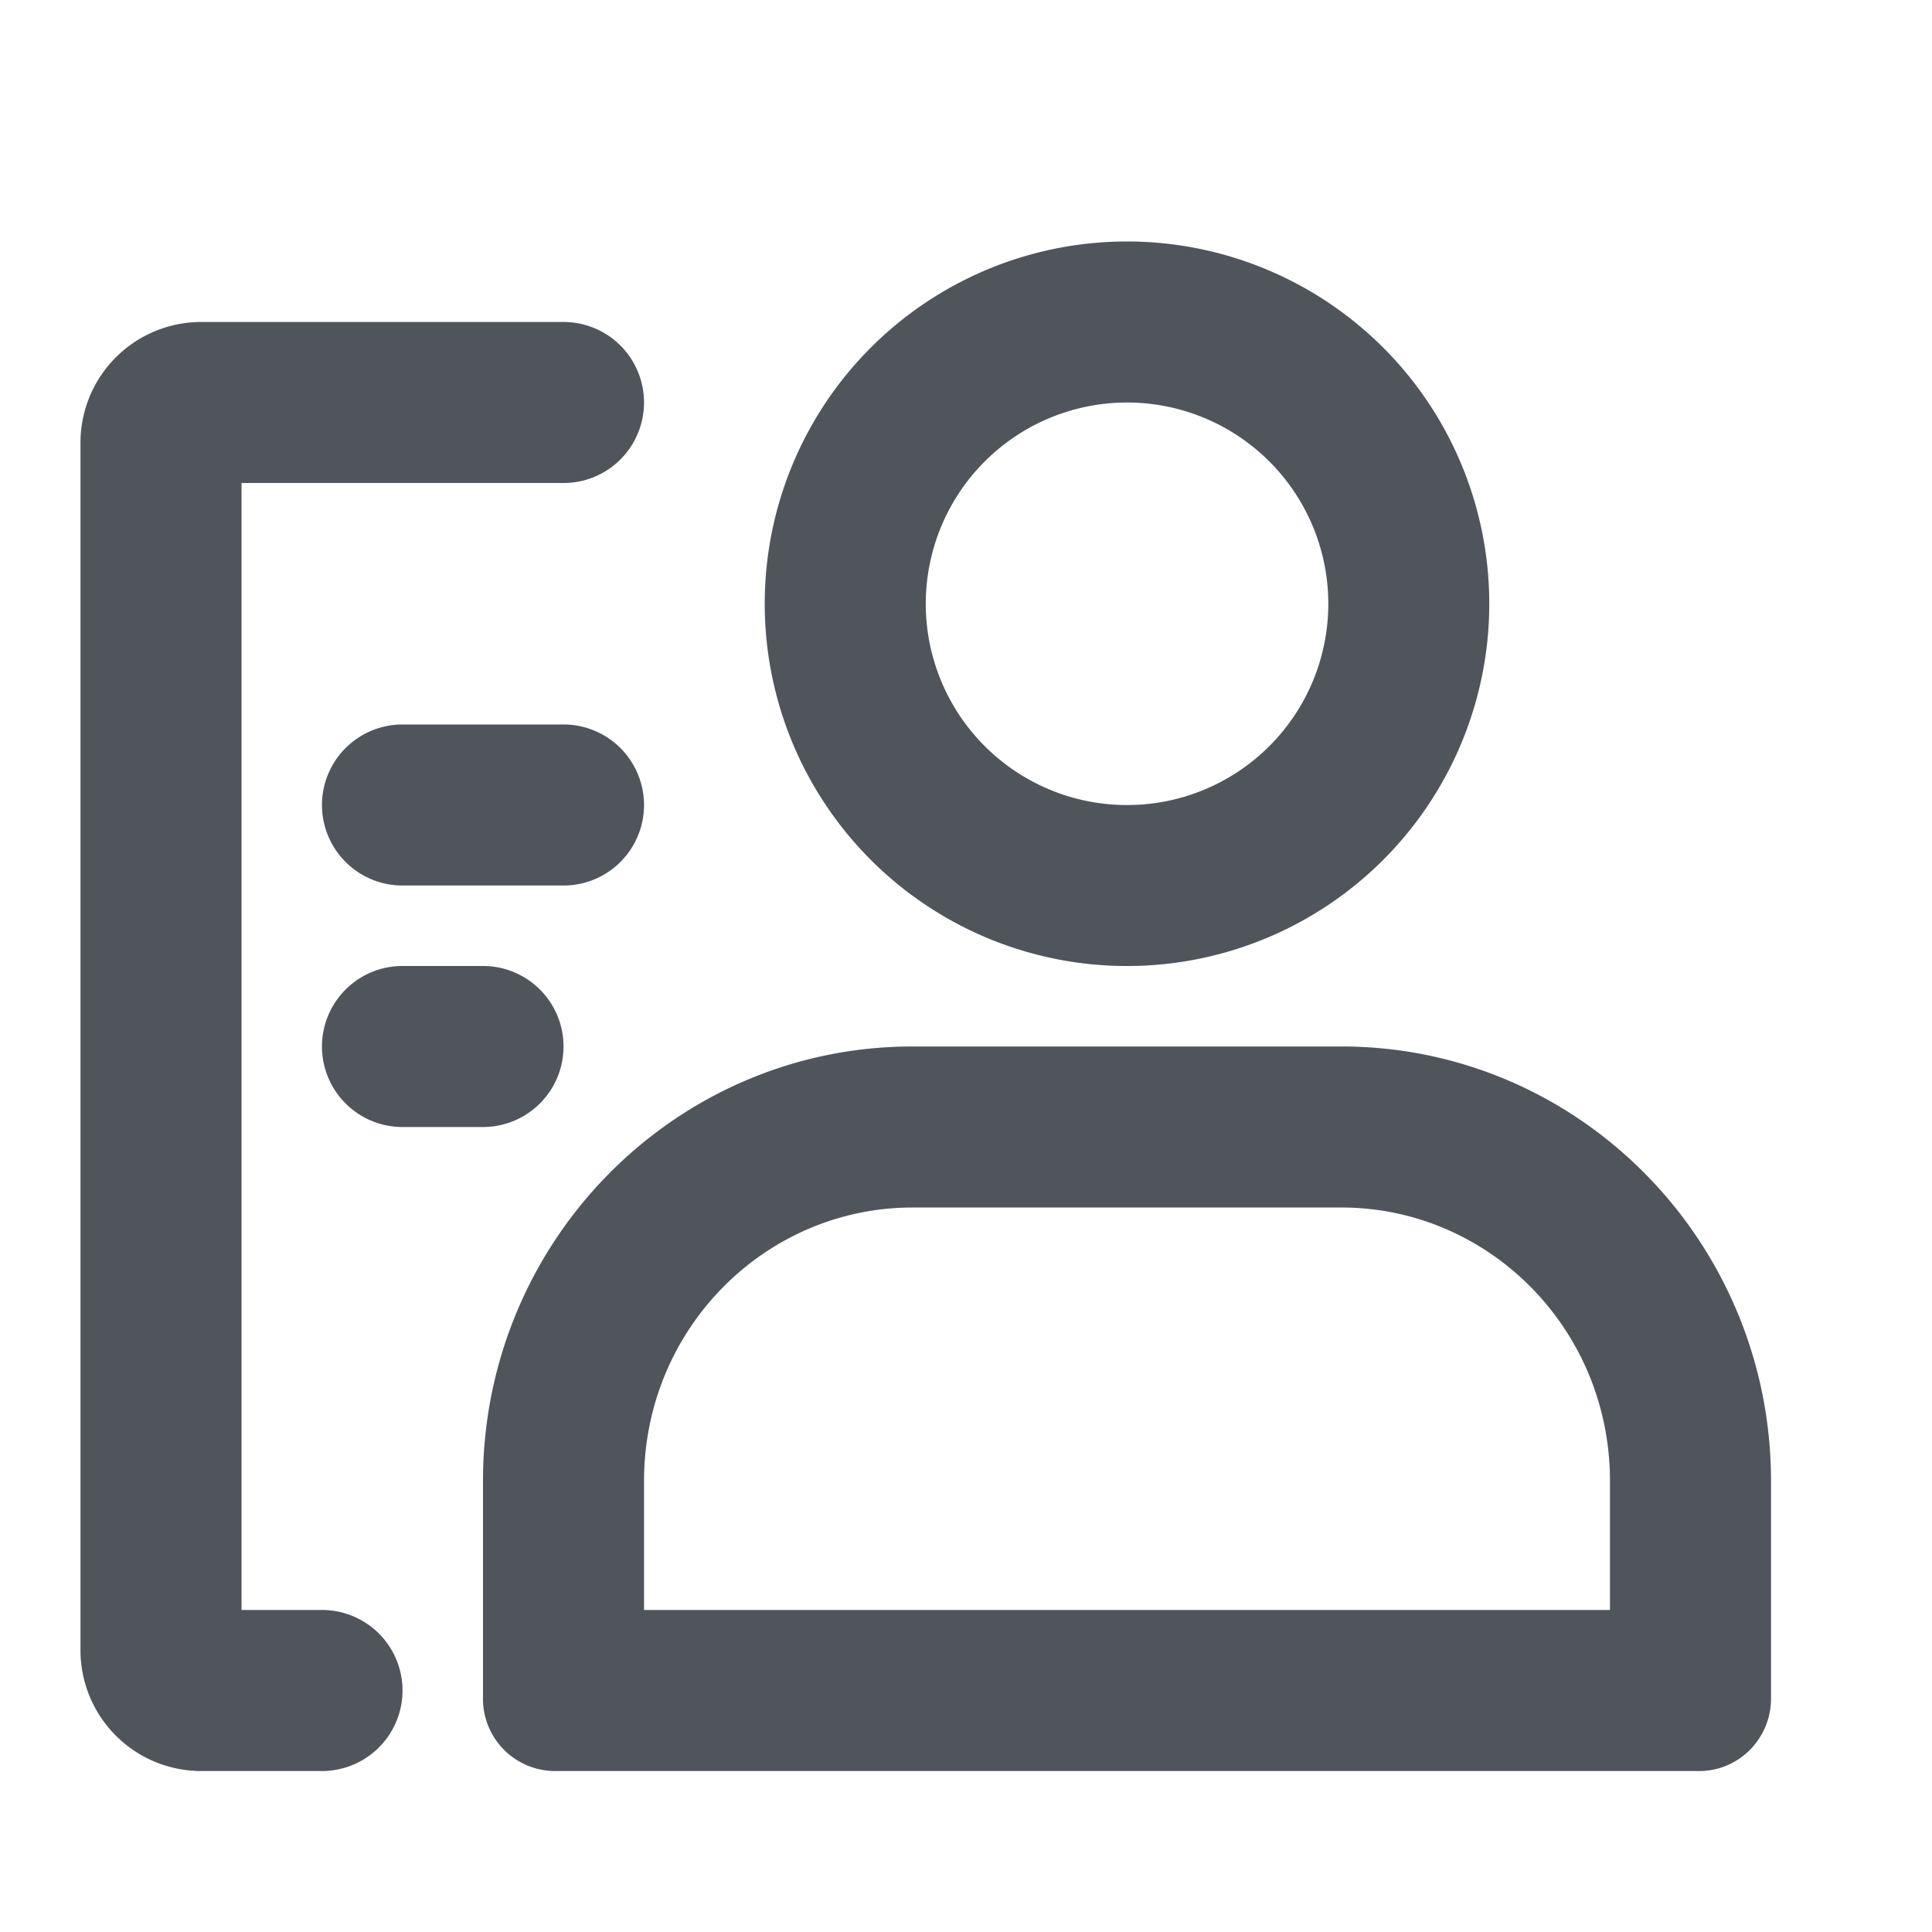 <svg xmlns="http://www.w3.org/2000/svg" fill="none" viewBox="0 0 24 24"><path fill="#646A73" d="M14 5a2.5 2.5 0 1 0 .001 5.001A2.5 2.5 0 0 0 14 5ZM9.5 7.5a4.5 4.5 0 1 1 9 0 4.5 4.5 0 0 1-9 0Zm1.835 7.5C9.515 15 8 16.498 8 18.4V20h12v-1.6c0-1.901-1.515-3.4-3.335-3.4h-5.33ZM6 18.4c0-2.982 2.39-5.4 5.335-5.4h5.33C19.61 13 22 15.418 22 18.4v2.7c0 .497-.4.9-.89.9H6.89a.896.896 0 0 1-.89-.9v-2.7Z" clip-rule="evenodd" fill-rule="evenodd"/><path fill-opacity=".2" fill="#000" d="M14 5a2.5 2.5 0 1 0 .001 5.001A2.5 2.5 0 0 0 14 5ZM9.5 7.5a4.5 4.5 0 1 1 9 0 4.5 4.5 0 0 1-9 0Zm1.835 7.5C9.515 15 8 16.498 8 18.4V20h12v-1.6c0-1.901-1.515-3.4-3.335-3.4h-5.33ZM6 18.4c0-2.982 2.39-5.4 5.335-5.4h5.33C19.61 13 22 15.418 22 18.4v2.7c0 .497-.4.9-.89.9H6.89a.896.896 0 0 1-.89-.9v-2.7Z" clip-rule="evenodd" fill-rule="evenodd"/><path fill="#646A73" d="M3 6h4a1 1 0 0 0 0-2H2.5A1.5 1.5 0 0 0 1 5.5v15A1.5 1.5 0 0 0 2.5 22H4a1 1 0 1 0 0-2H3V6Zm1 4a1 1 0 0 1 1-1h2a1 1 0 0 1 0 2H5a1 1 0 0 1-1-1Zm0 3a1 1 0 0 1 1-1h1a1 1 0 1 1 0 2H5a1 1 0 0 1-1-1Z" clip-rule="evenodd" fill-rule="evenodd"/><path fill-opacity=".2" fill="#000" d="M3 6h4a1 1 0 0 0 0-2H2.5A1.5 1.5 0 0 0 1 5.5v15A1.5 1.5 0 0 0 2.5 22H4a1 1 0 1 0 0-2H3V6Zm1 4a1 1 0 0 1 1-1h2a1 1 0 0 1 0 2H5a1 1 0 0 1-1-1Zm0 3a1 1 0 0 1 1-1h1a1 1 0 1 1 0 2H5a1 1 0 0 1-1-1Z" clip-rule="evenodd" fill-rule="evenodd"/></svg>